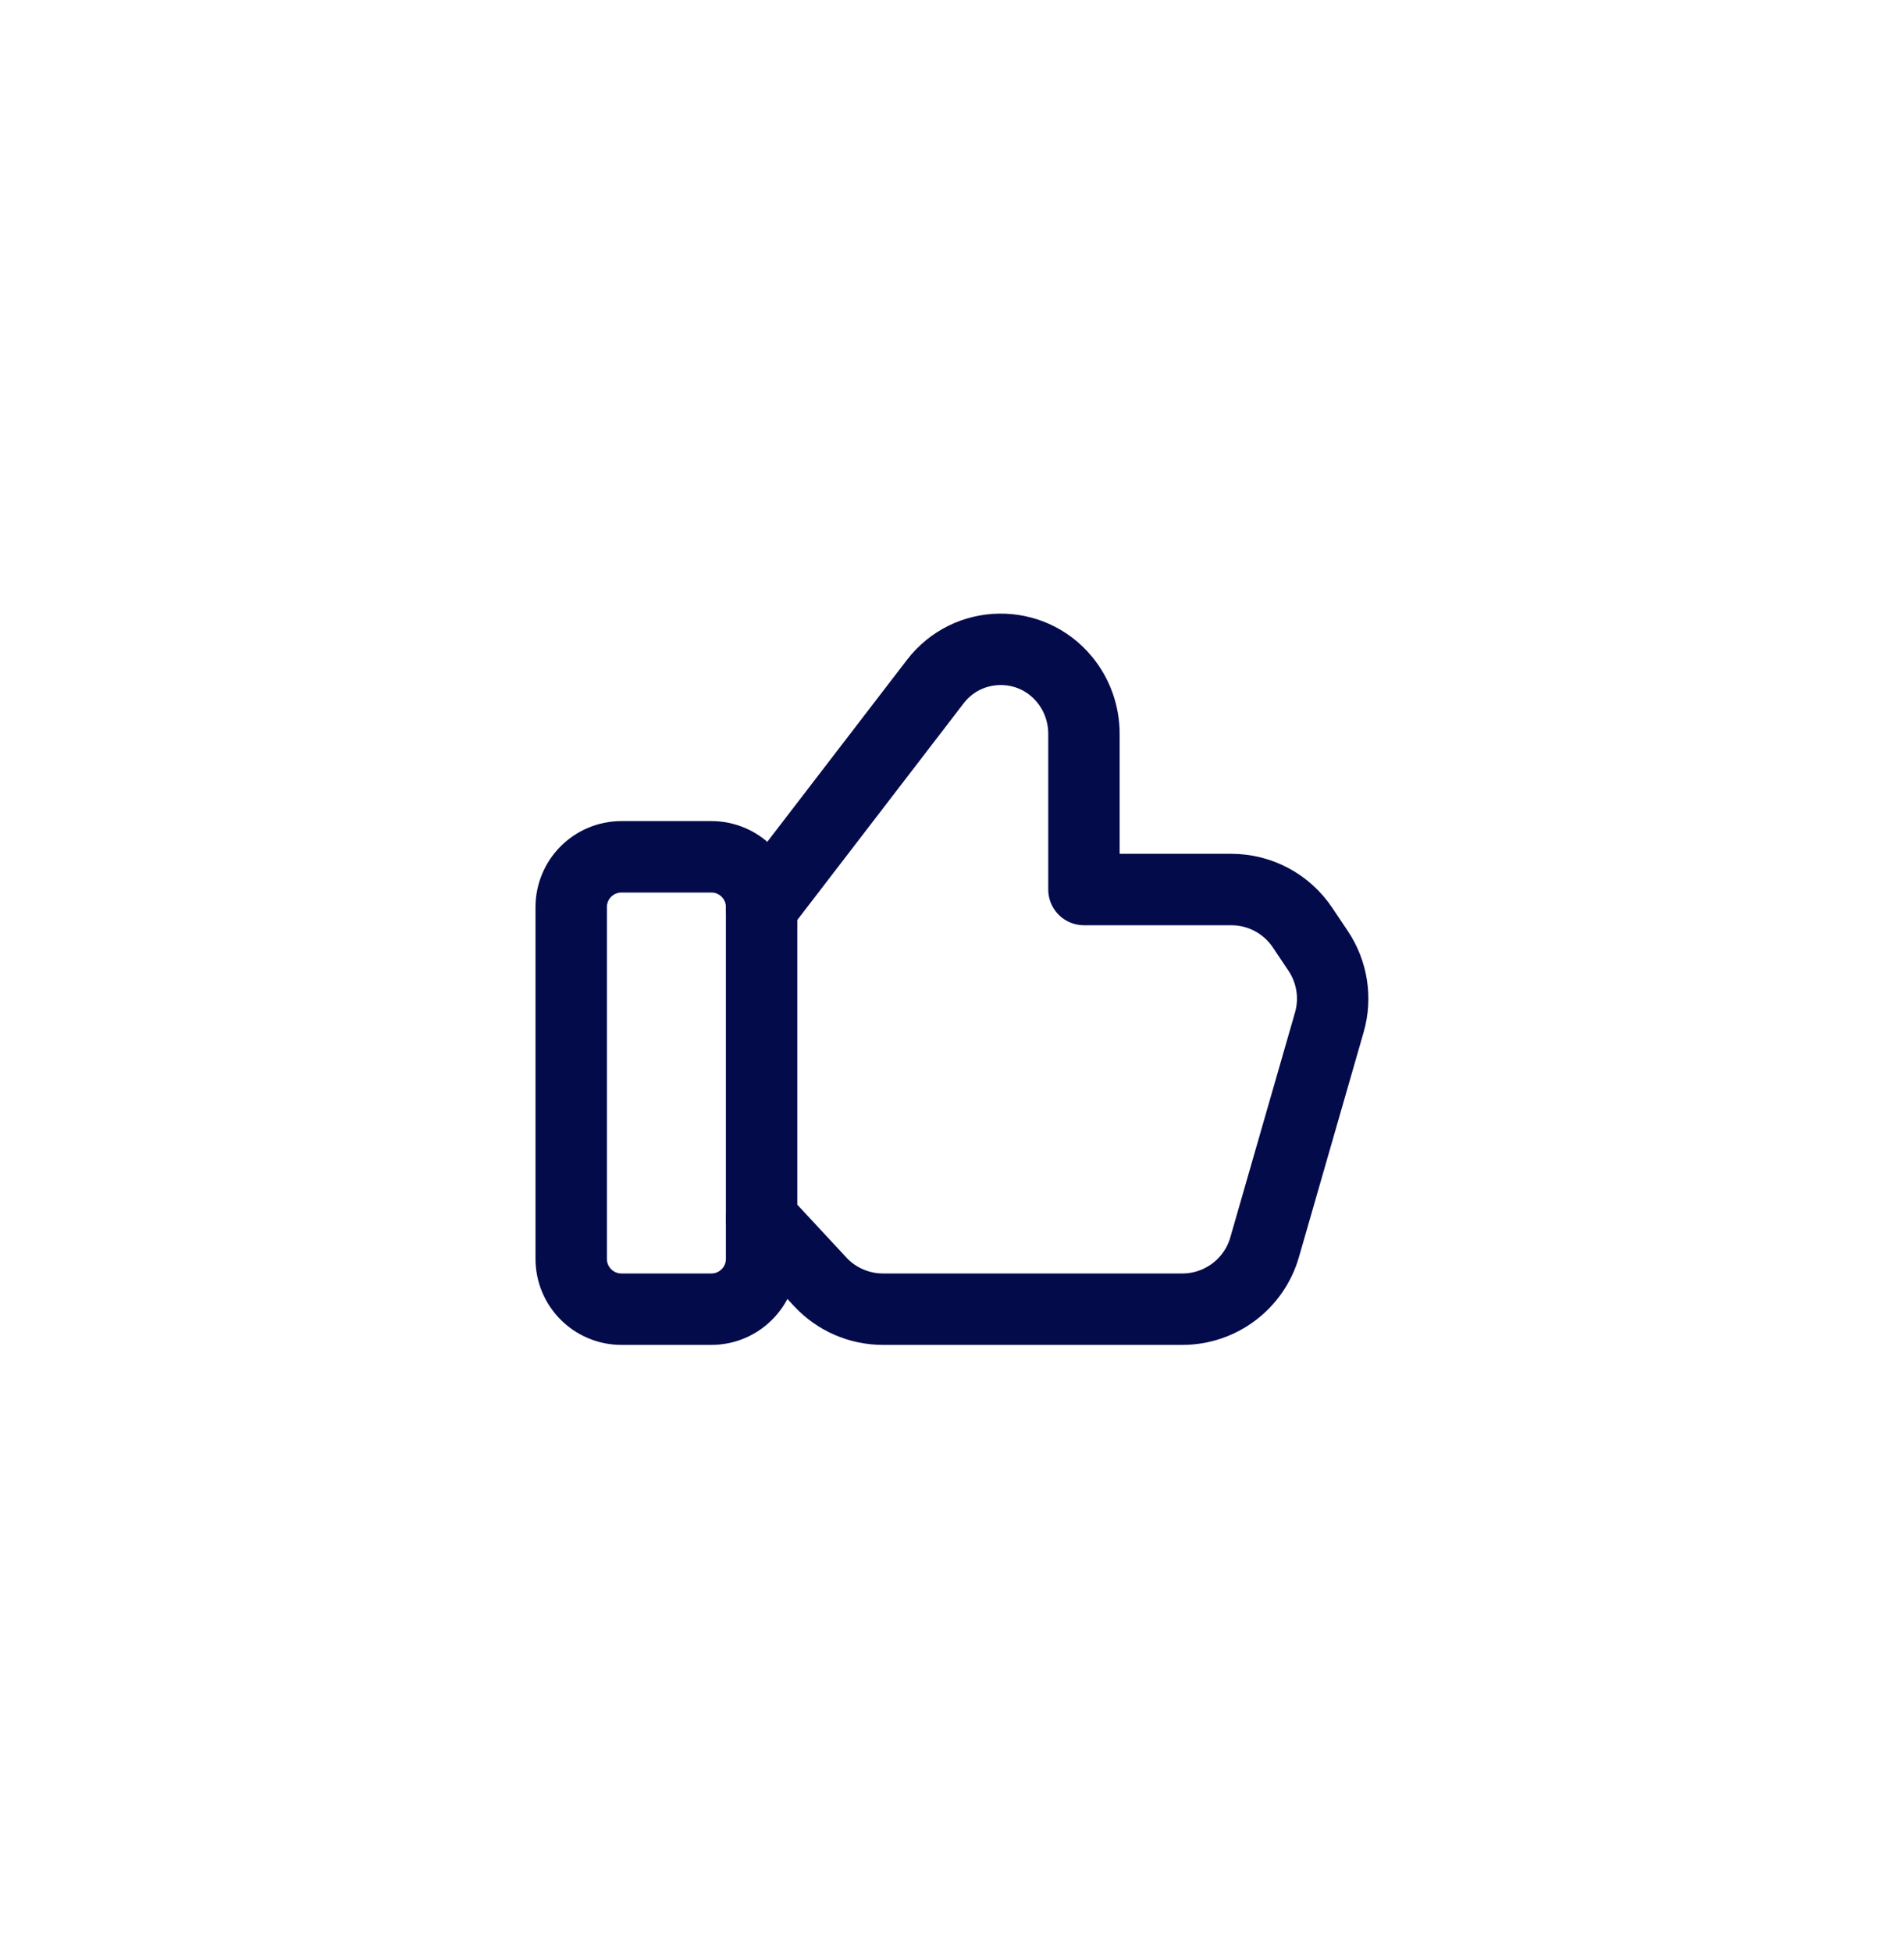 <svg width="40" height="41" viewBox="0 0 40 41" fill="none" xmlns="http://www.w3.org/2000/svg">
    <path d="M14.944 27.493H13.056C12.473 27.493 12 27.02 12 26.437V19.049C12 18.466 12.473 17.993 13.056 17.993H14.944C15.527 17.993 16 18.466 16 19.049V26.437C16 27.02 15.527 27.493 14.944 27.493V27.493Z" stroke="#030B4B" stroke-width="1.5" stroke-linecap="round" stroke-linejoin="round"/>
    <path d="M16 19.065L19.649 14.314C20.328 13.429 21.654 13.407 22.363 14.268C22.628 14.589 22.772 14.993 22.772 15.409V18.68H25.868C26.469 18.68 27.03 18.98 27.364 19.479L27.693 19.97C27.988 20.411 28.074 20.96 27.927 21.469L26.568 26.191C26.346 26.962 25.641 27.493 24.839 27.493H18.55C18.05 27.493 17.572 27.285 17.232 26.919L16 25.593" stroke="#030B4B" stroke-width="1.5" stroke-linecap="round" stroke-linejoin="round"/>
</svg>
